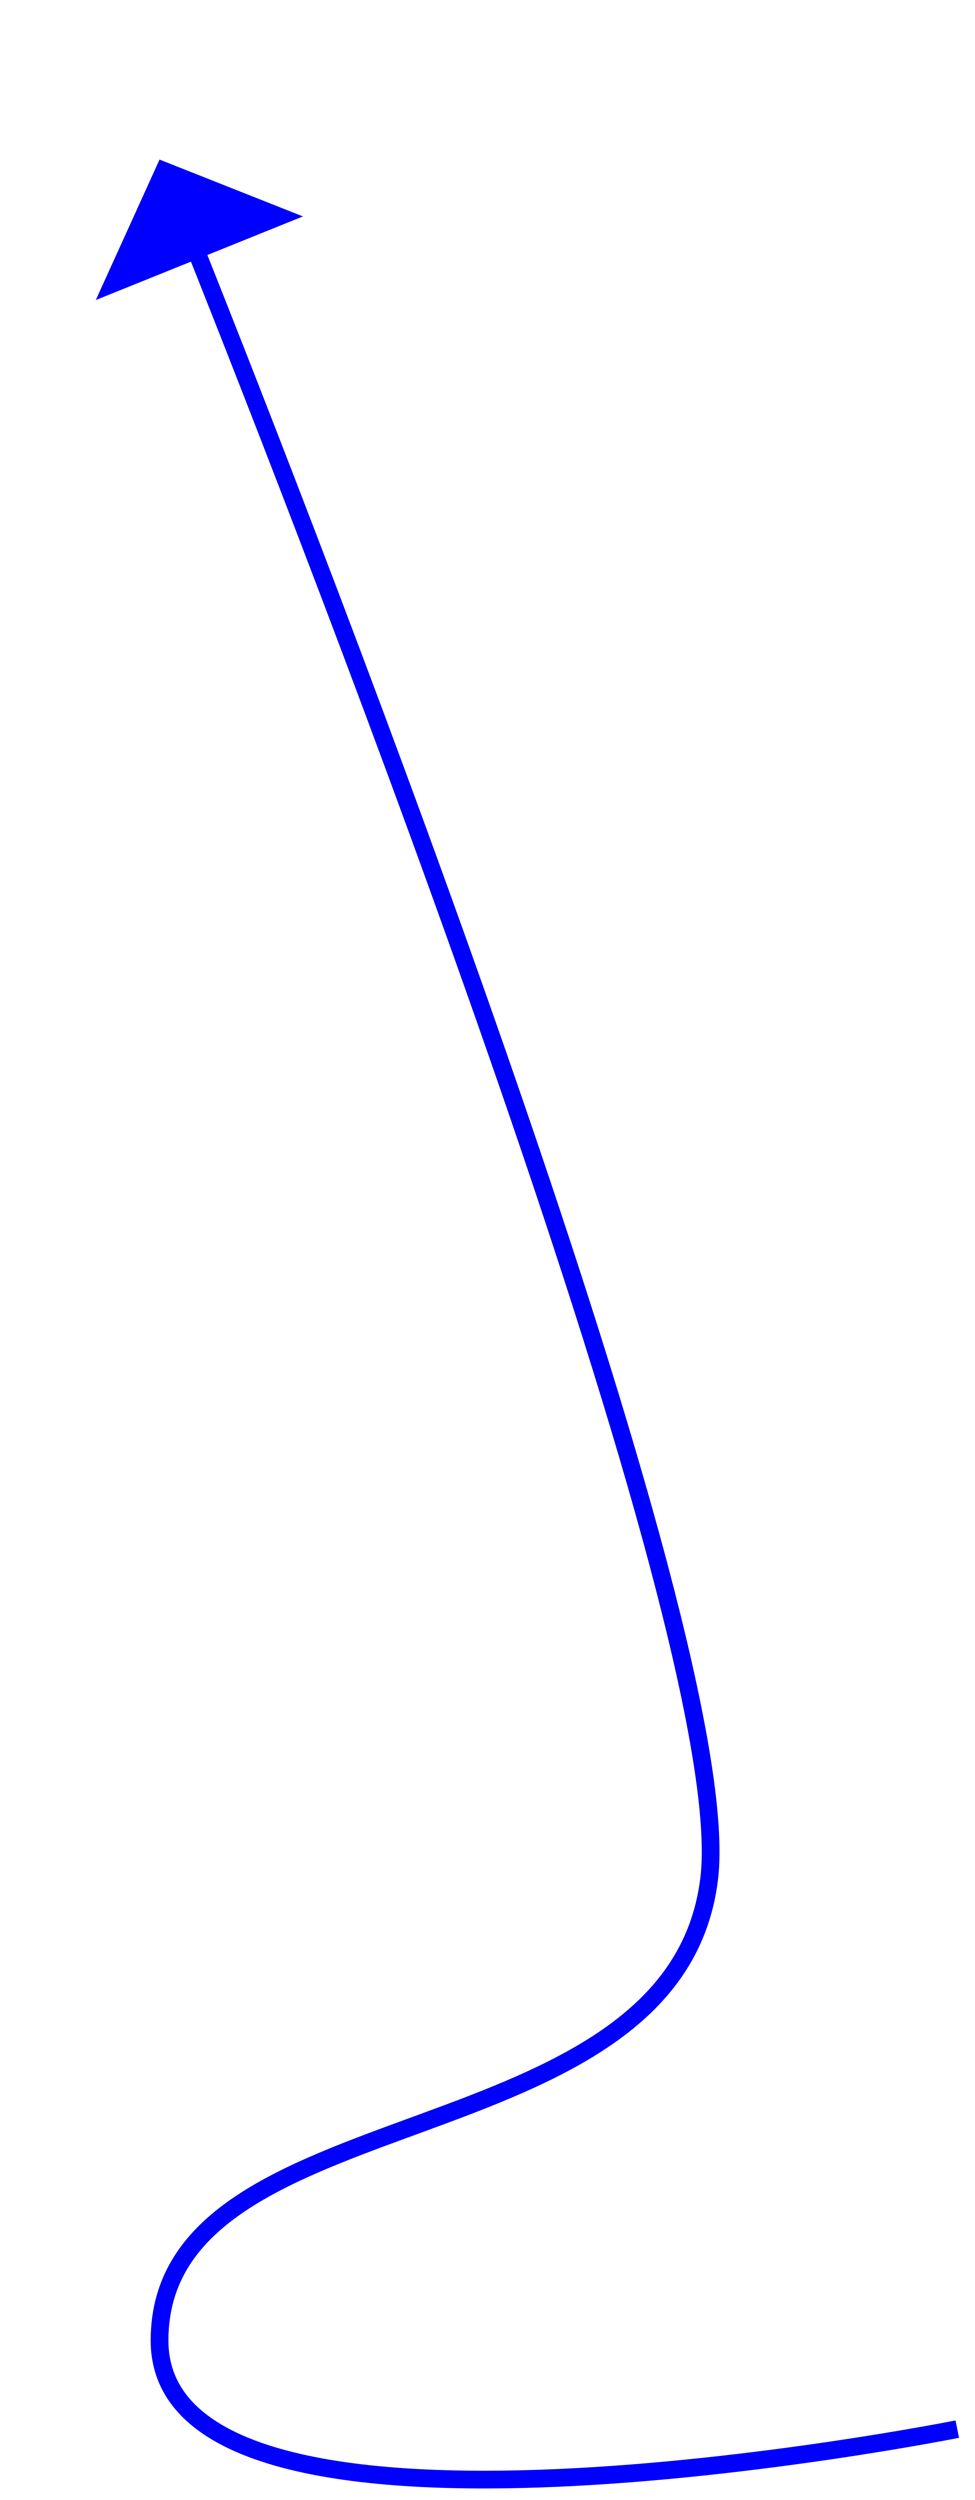 ﻿<?xml version="1.0" encoding="utf-8"?>
<svg version="1.1" xmlns:xlink="http://www.w3.org/1999/xlink" width="55px" height="141px" xmlns="http://www.w3.org/2000/svg">
  <g transform="matrix(1 0 0 1 -841 -3402 )">
    <path d="M 45 128  C 45 128  0 137  0 123  C 0 109  29 113  31 97  C 32.711 83.314  8.812 22.066  1.864 4.639  " stroke-width="1" stroke="#0000ff" fill="none" transform="matrix(1 0 0 1 850 3411 )" />
    <path d="M 8.088 3.206  L 0 0  L -3.596 7.922  L 8.088 3.206  Z " fill-rule="nonzero" fill="#0000ff" stroke="none" transform="matrix(1 0 0 1 850 3411 )" />
  </g>
</svg>